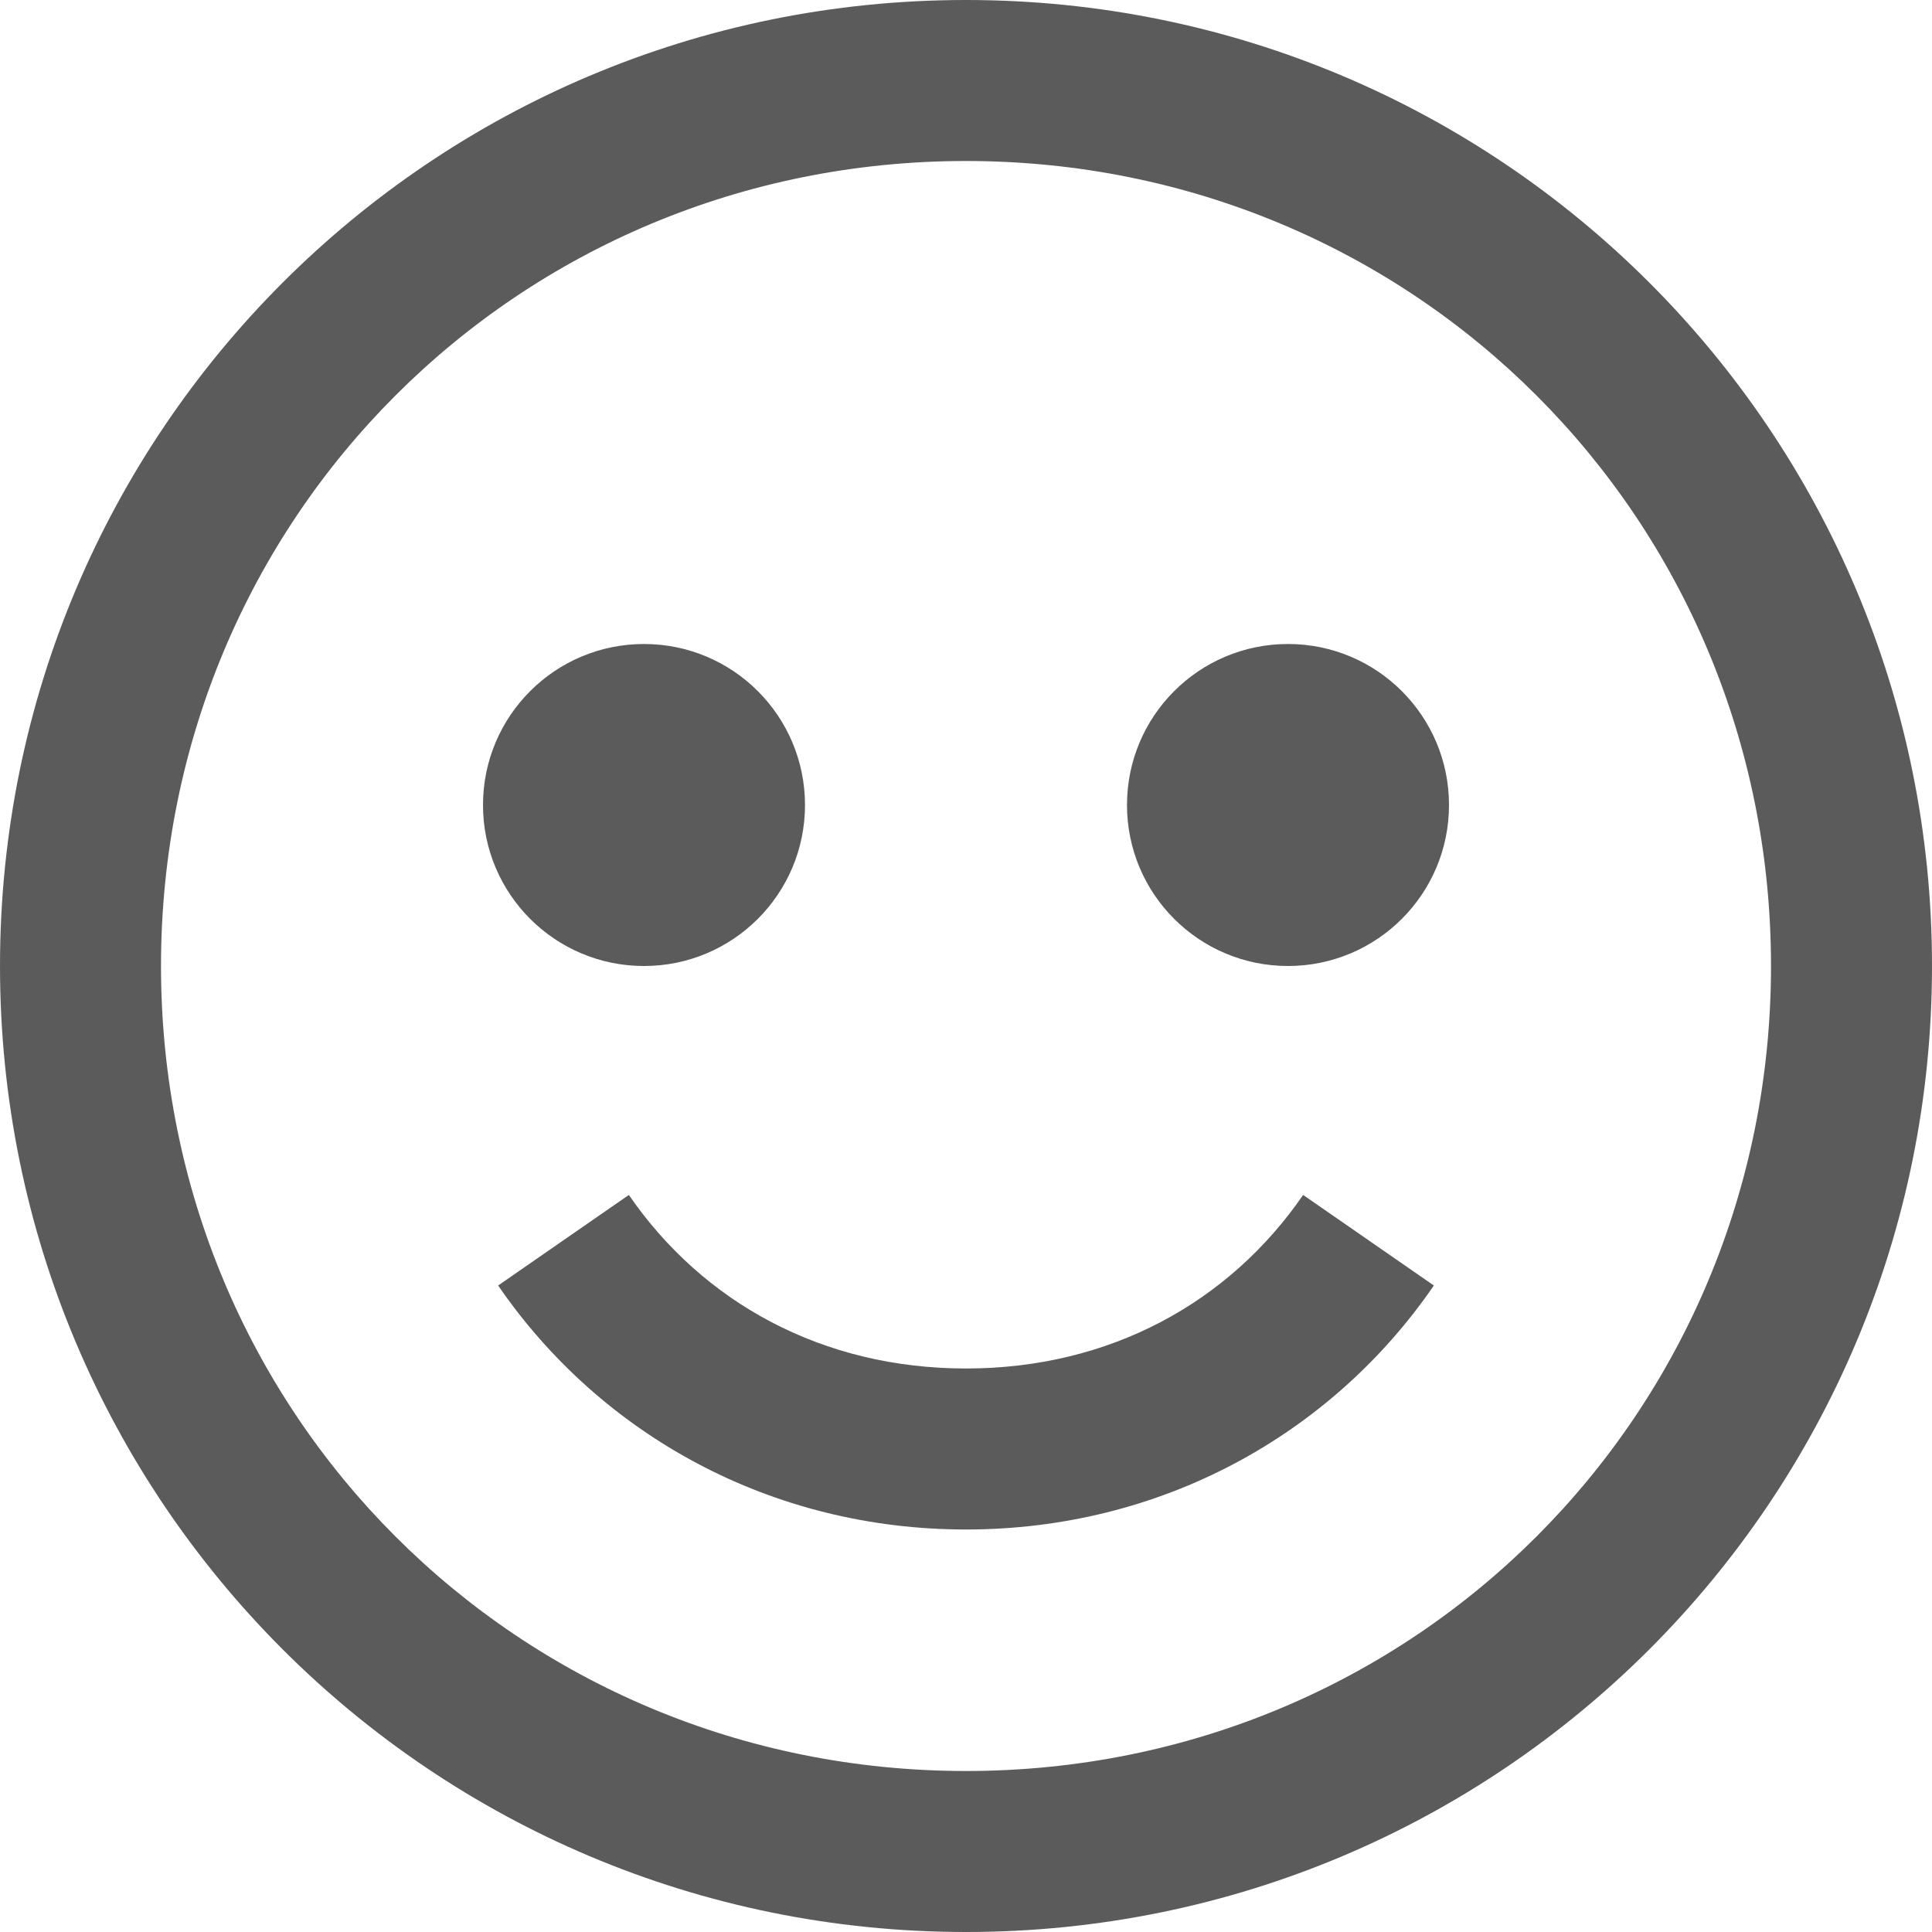 <svg xmlns="http://www.w3.org/2000/svg" xmlns:xlink="http://www.w3.org/1999/xlink" viewBox="0 0 24 24" fill="#5B5B5B">
  <path d="M12 0C5.363 0 0 5.363 0 12C0 18.637 5.363 24 12 24C18.637 24 24 18.637 24 12C24 5.363 18.637 0 12 0 Z M 12 2C17.566 2 22 6.434 22 12C22 17.566 17.566 22 12 22C6.434 22 2 17.566 2 12C2 6.434 6.434 2 12 2 Z M 8 8C6.895 8 6 8.895 6 10C6 11.105 6.895 12 8 12C9.105 12 10 11.105 10 10C10 8.895 9.105 8 8 8 Z M 16 8C14.895 8 14 8.895 14 10C14 11.105 14.895 12 16 12C17.105 12 18 11.105 18 10C18 8.895 17.105 8 16 8 Z M 7.812 14.844L6.188 15.969C7.465 17.828 9.582 19 12 19C14.418 19 16.535 17.828 17.812 15.969L16.188 14.844C15.266 16.184 13.781 17 12 17C10.219 17 8.734 16.184 7.812 14.844Z" fill="#5B5B5B" />
</svg>